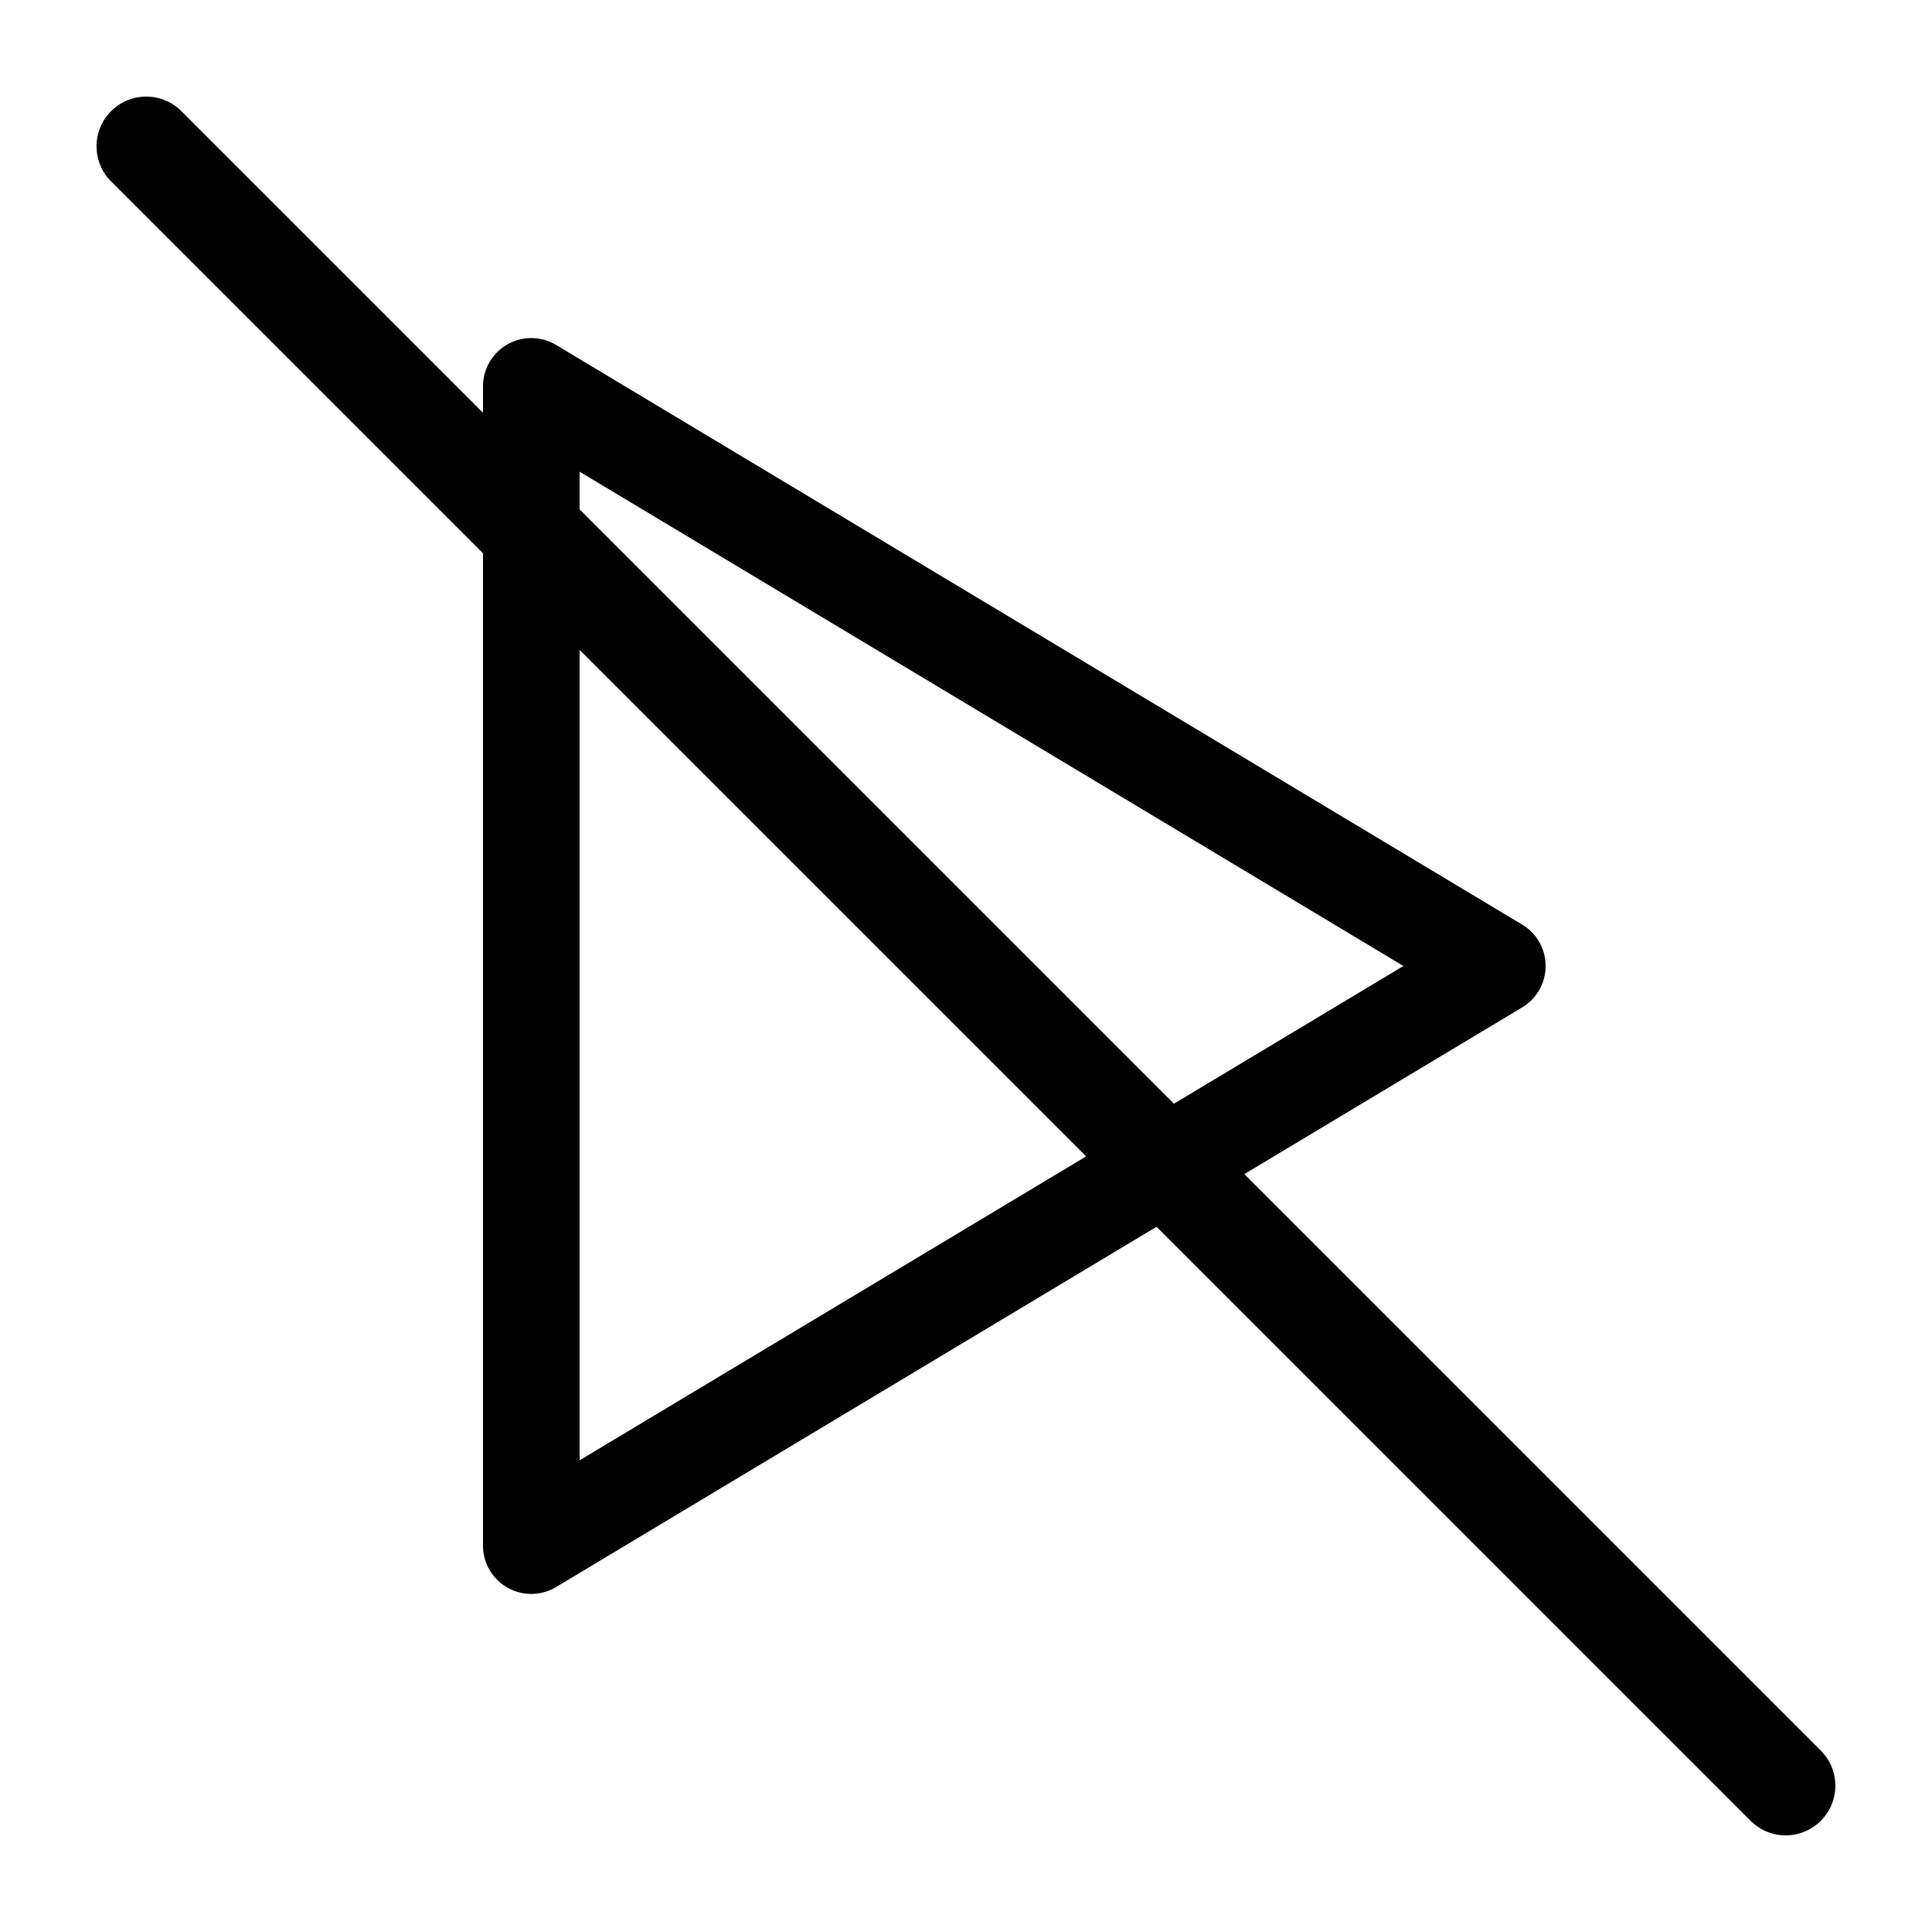 <svg xmlns="http://www.w3.org/2000/svg" width="1em" height="1em" viewBox="0 0 20 20"><g fill="currentColor"><path fill-rule="evenodd" d="M16 10a.5.5 0 0 1-.243.429l-10 6A.5.5 0 0 1 5 16V4a.5.5 0 0 1 .757-.429l10 6A.5.5 0 0 1 16 10M6 4.883v10.234L14.528 10z" clip-rule="evenodd"/><path d="M1.15 1.878a.514.514 0 0 1 .728-.727l16.971 16.971a.514.514 0 0 1-.727.727z"/></g></svg>